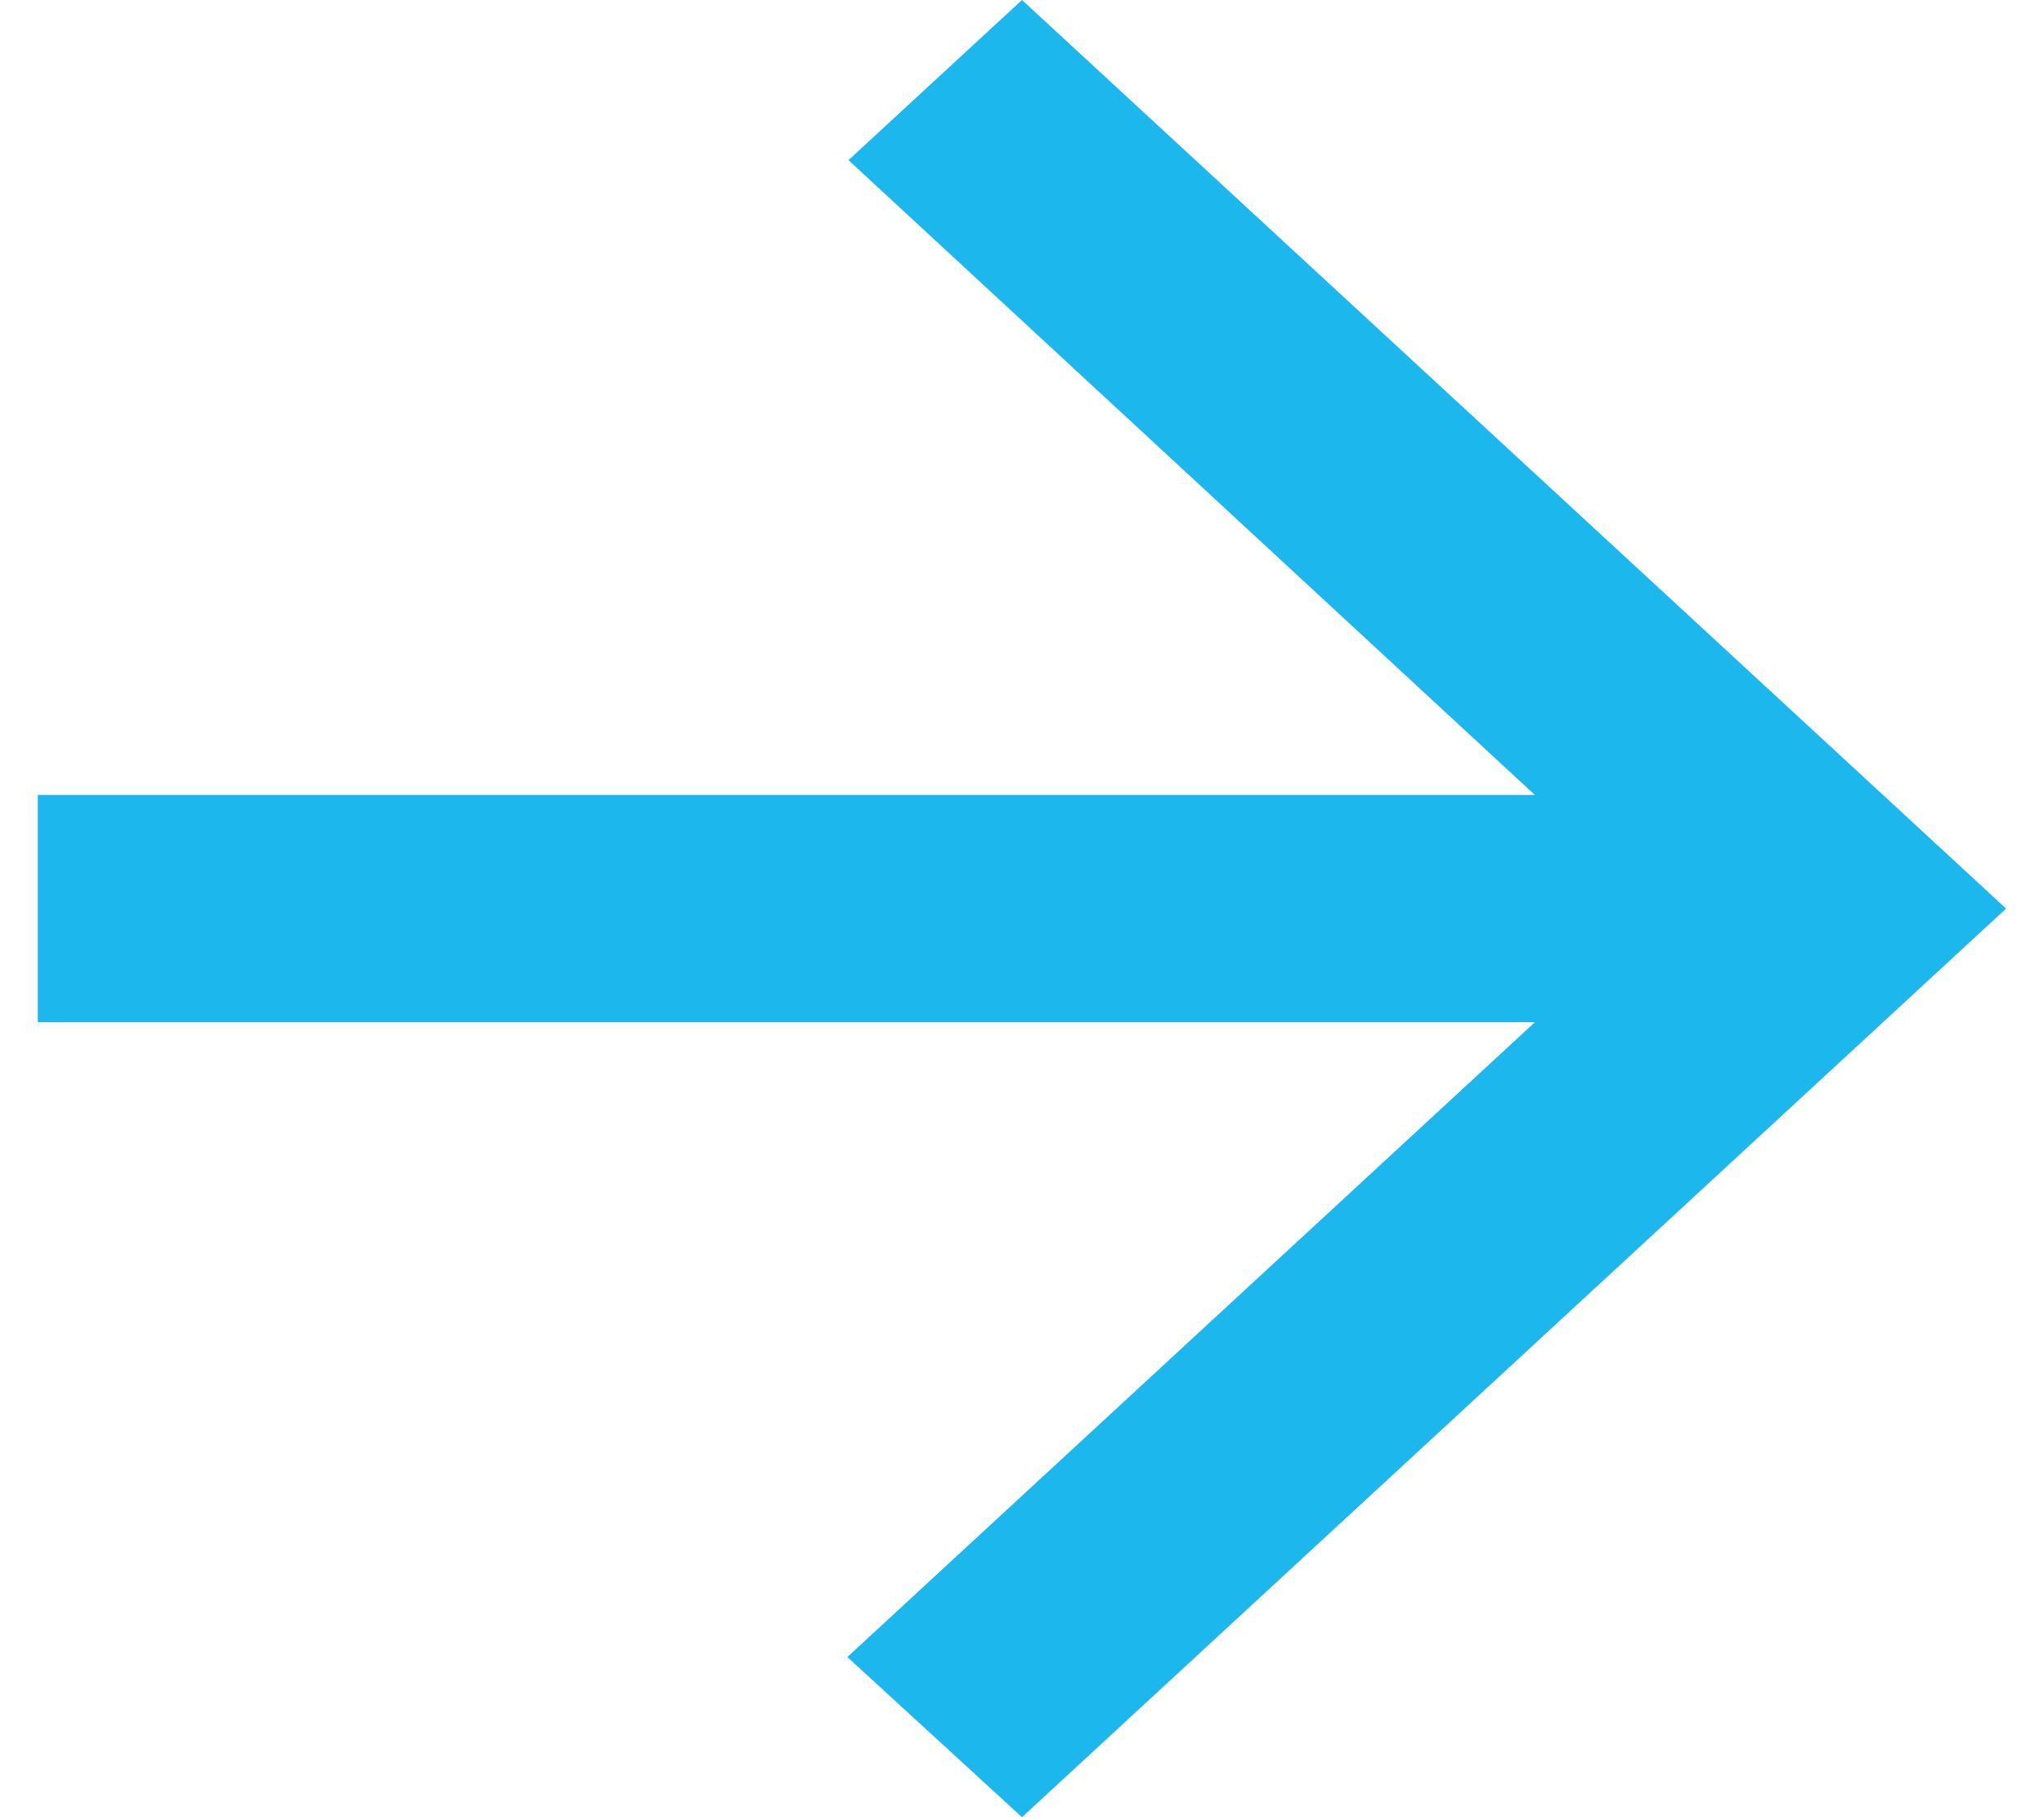 <svg width="18" height="16" viewBox="0 0 18 16" fill="none" xmlns="http://www.w3.org/2000/svg">
<path d="M0.333 9L13.517 9L7.462 14.59L9 16L17.666 8L9 -7.52701e-07L7.472 1.41L13.517 7L0.333 7L0.333 9Z" fill="#1CB7ED"/>
</svg>
